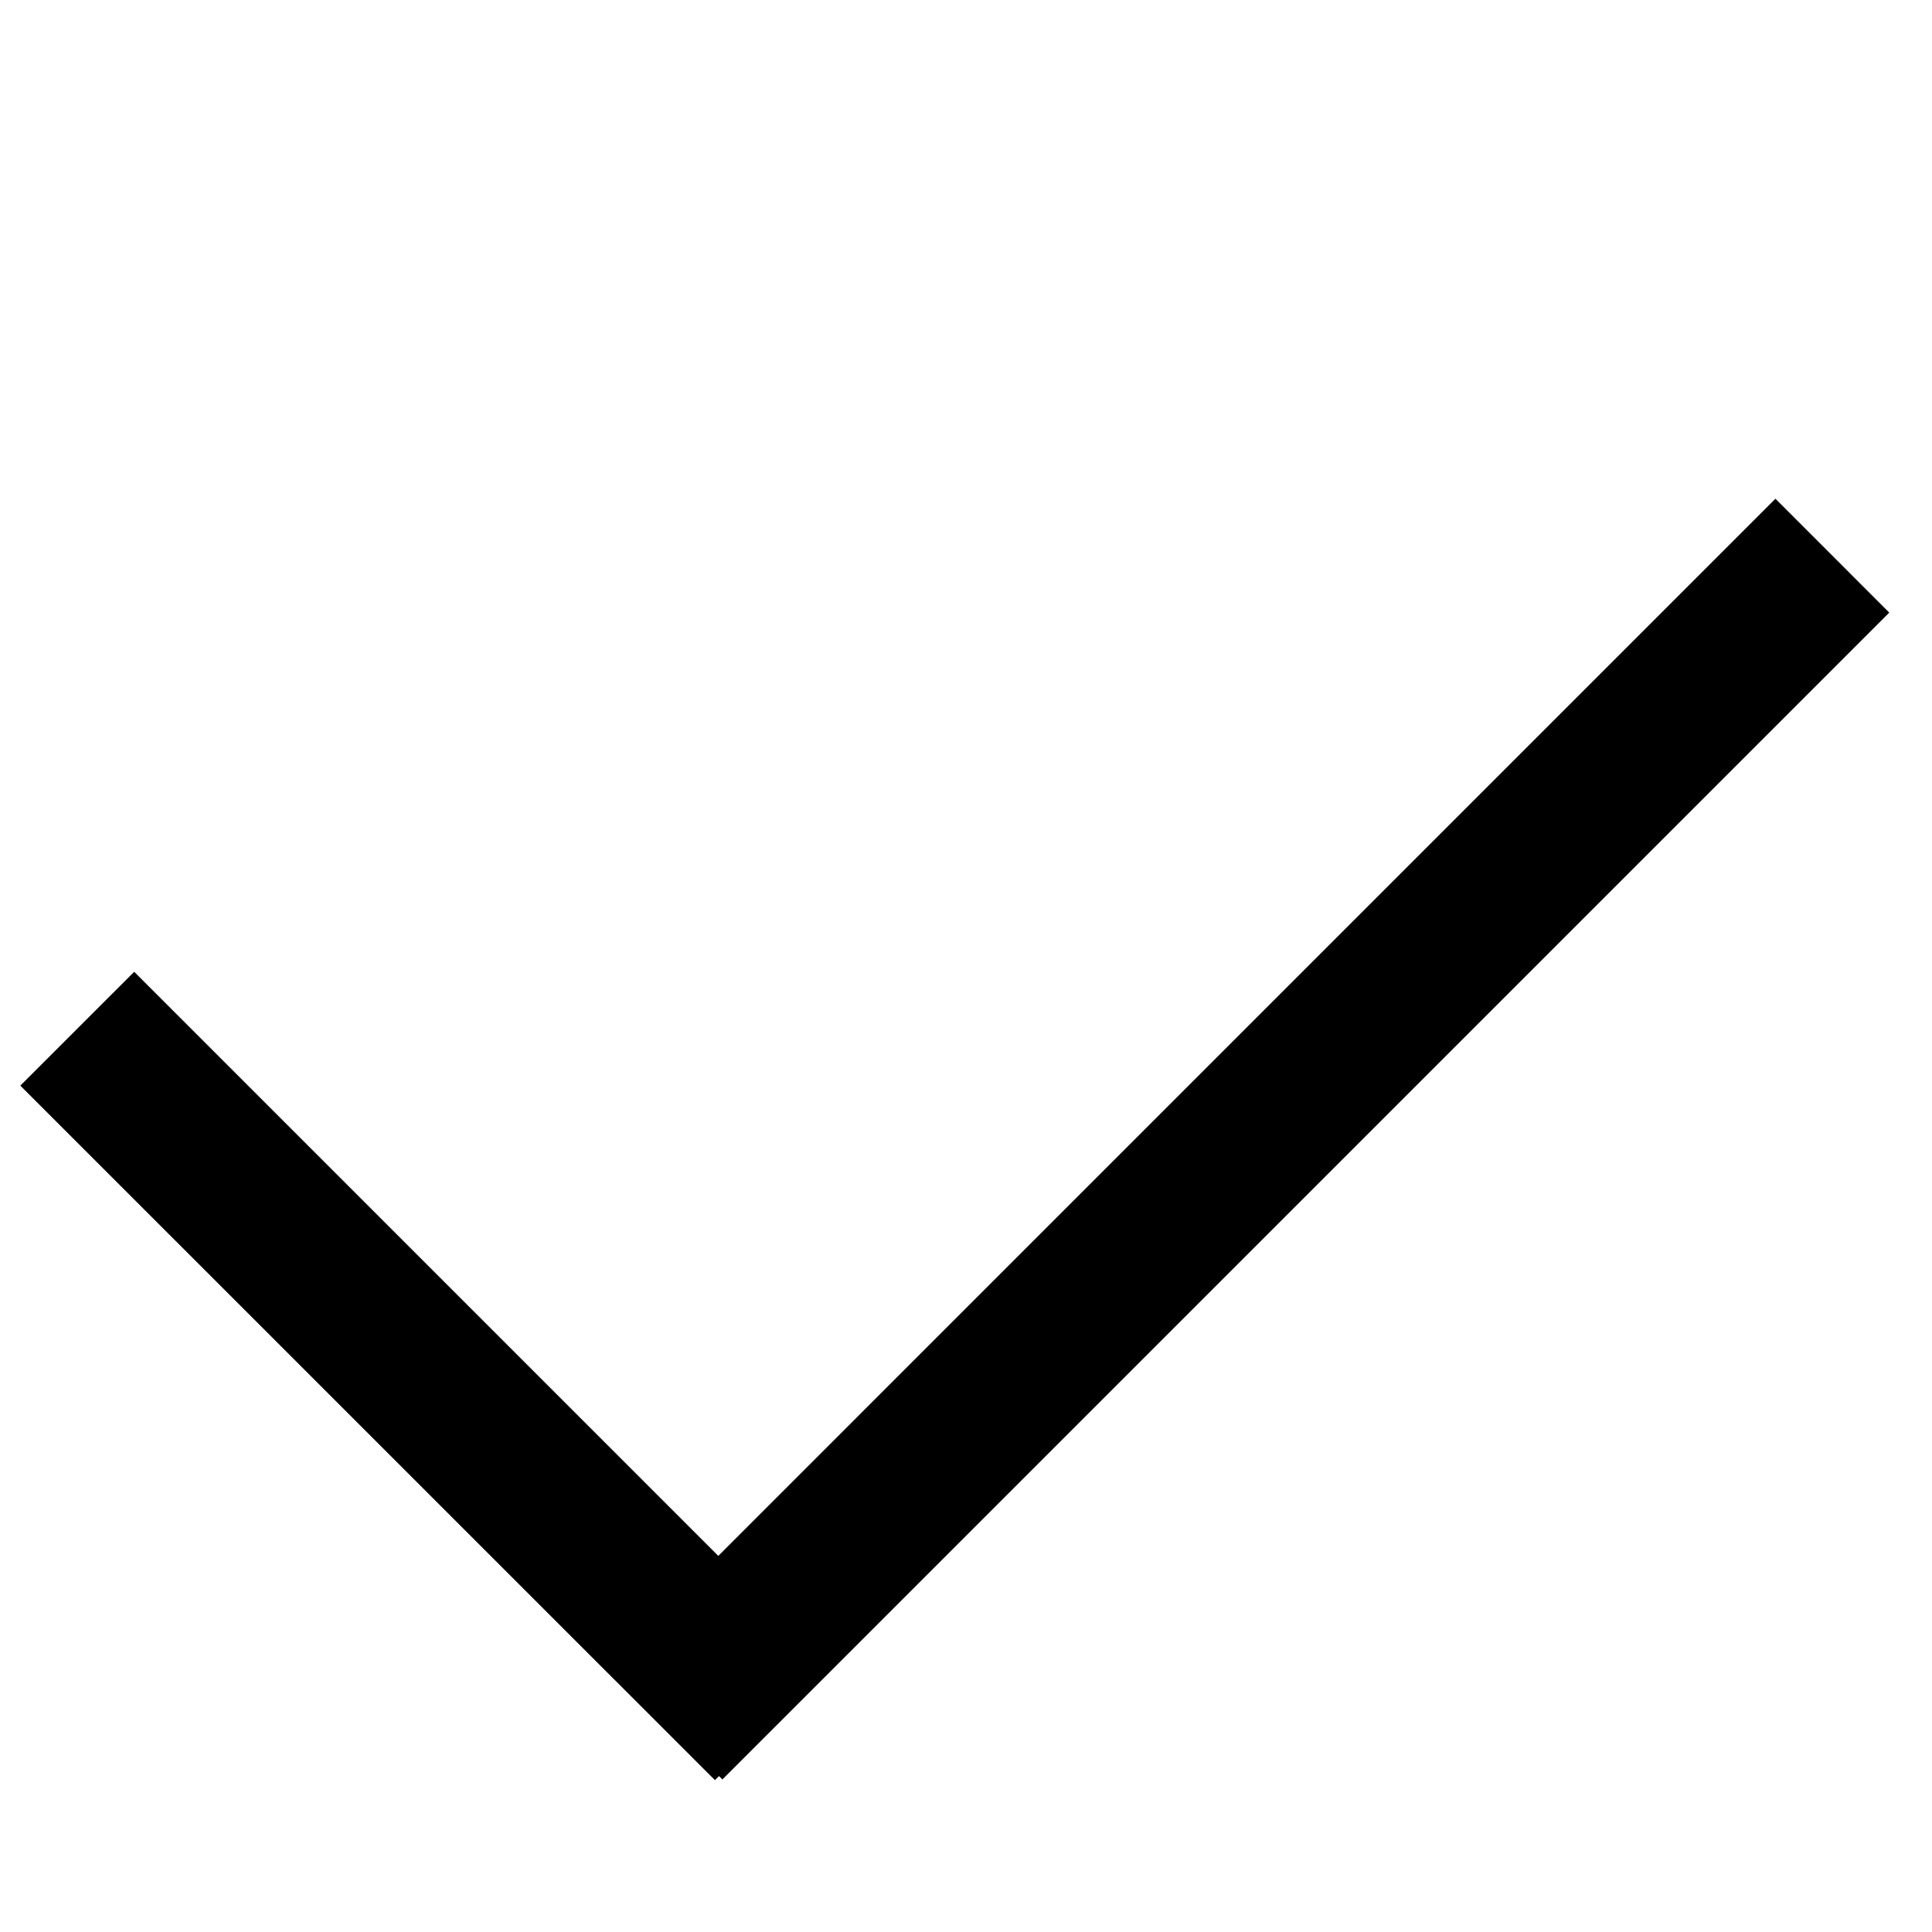 <svg xmlns="http://www.w3.org/2000/svg" viewBox="0 0 48 48"><path d="M17.863 44.127l-.101.1L.505 26.972l2.829-2.828 14.512 14.512L44.11 12.391l2.828 2.829L17.947 44.21l-.084-.084z" fill-rule="evenodd"/></svg>

